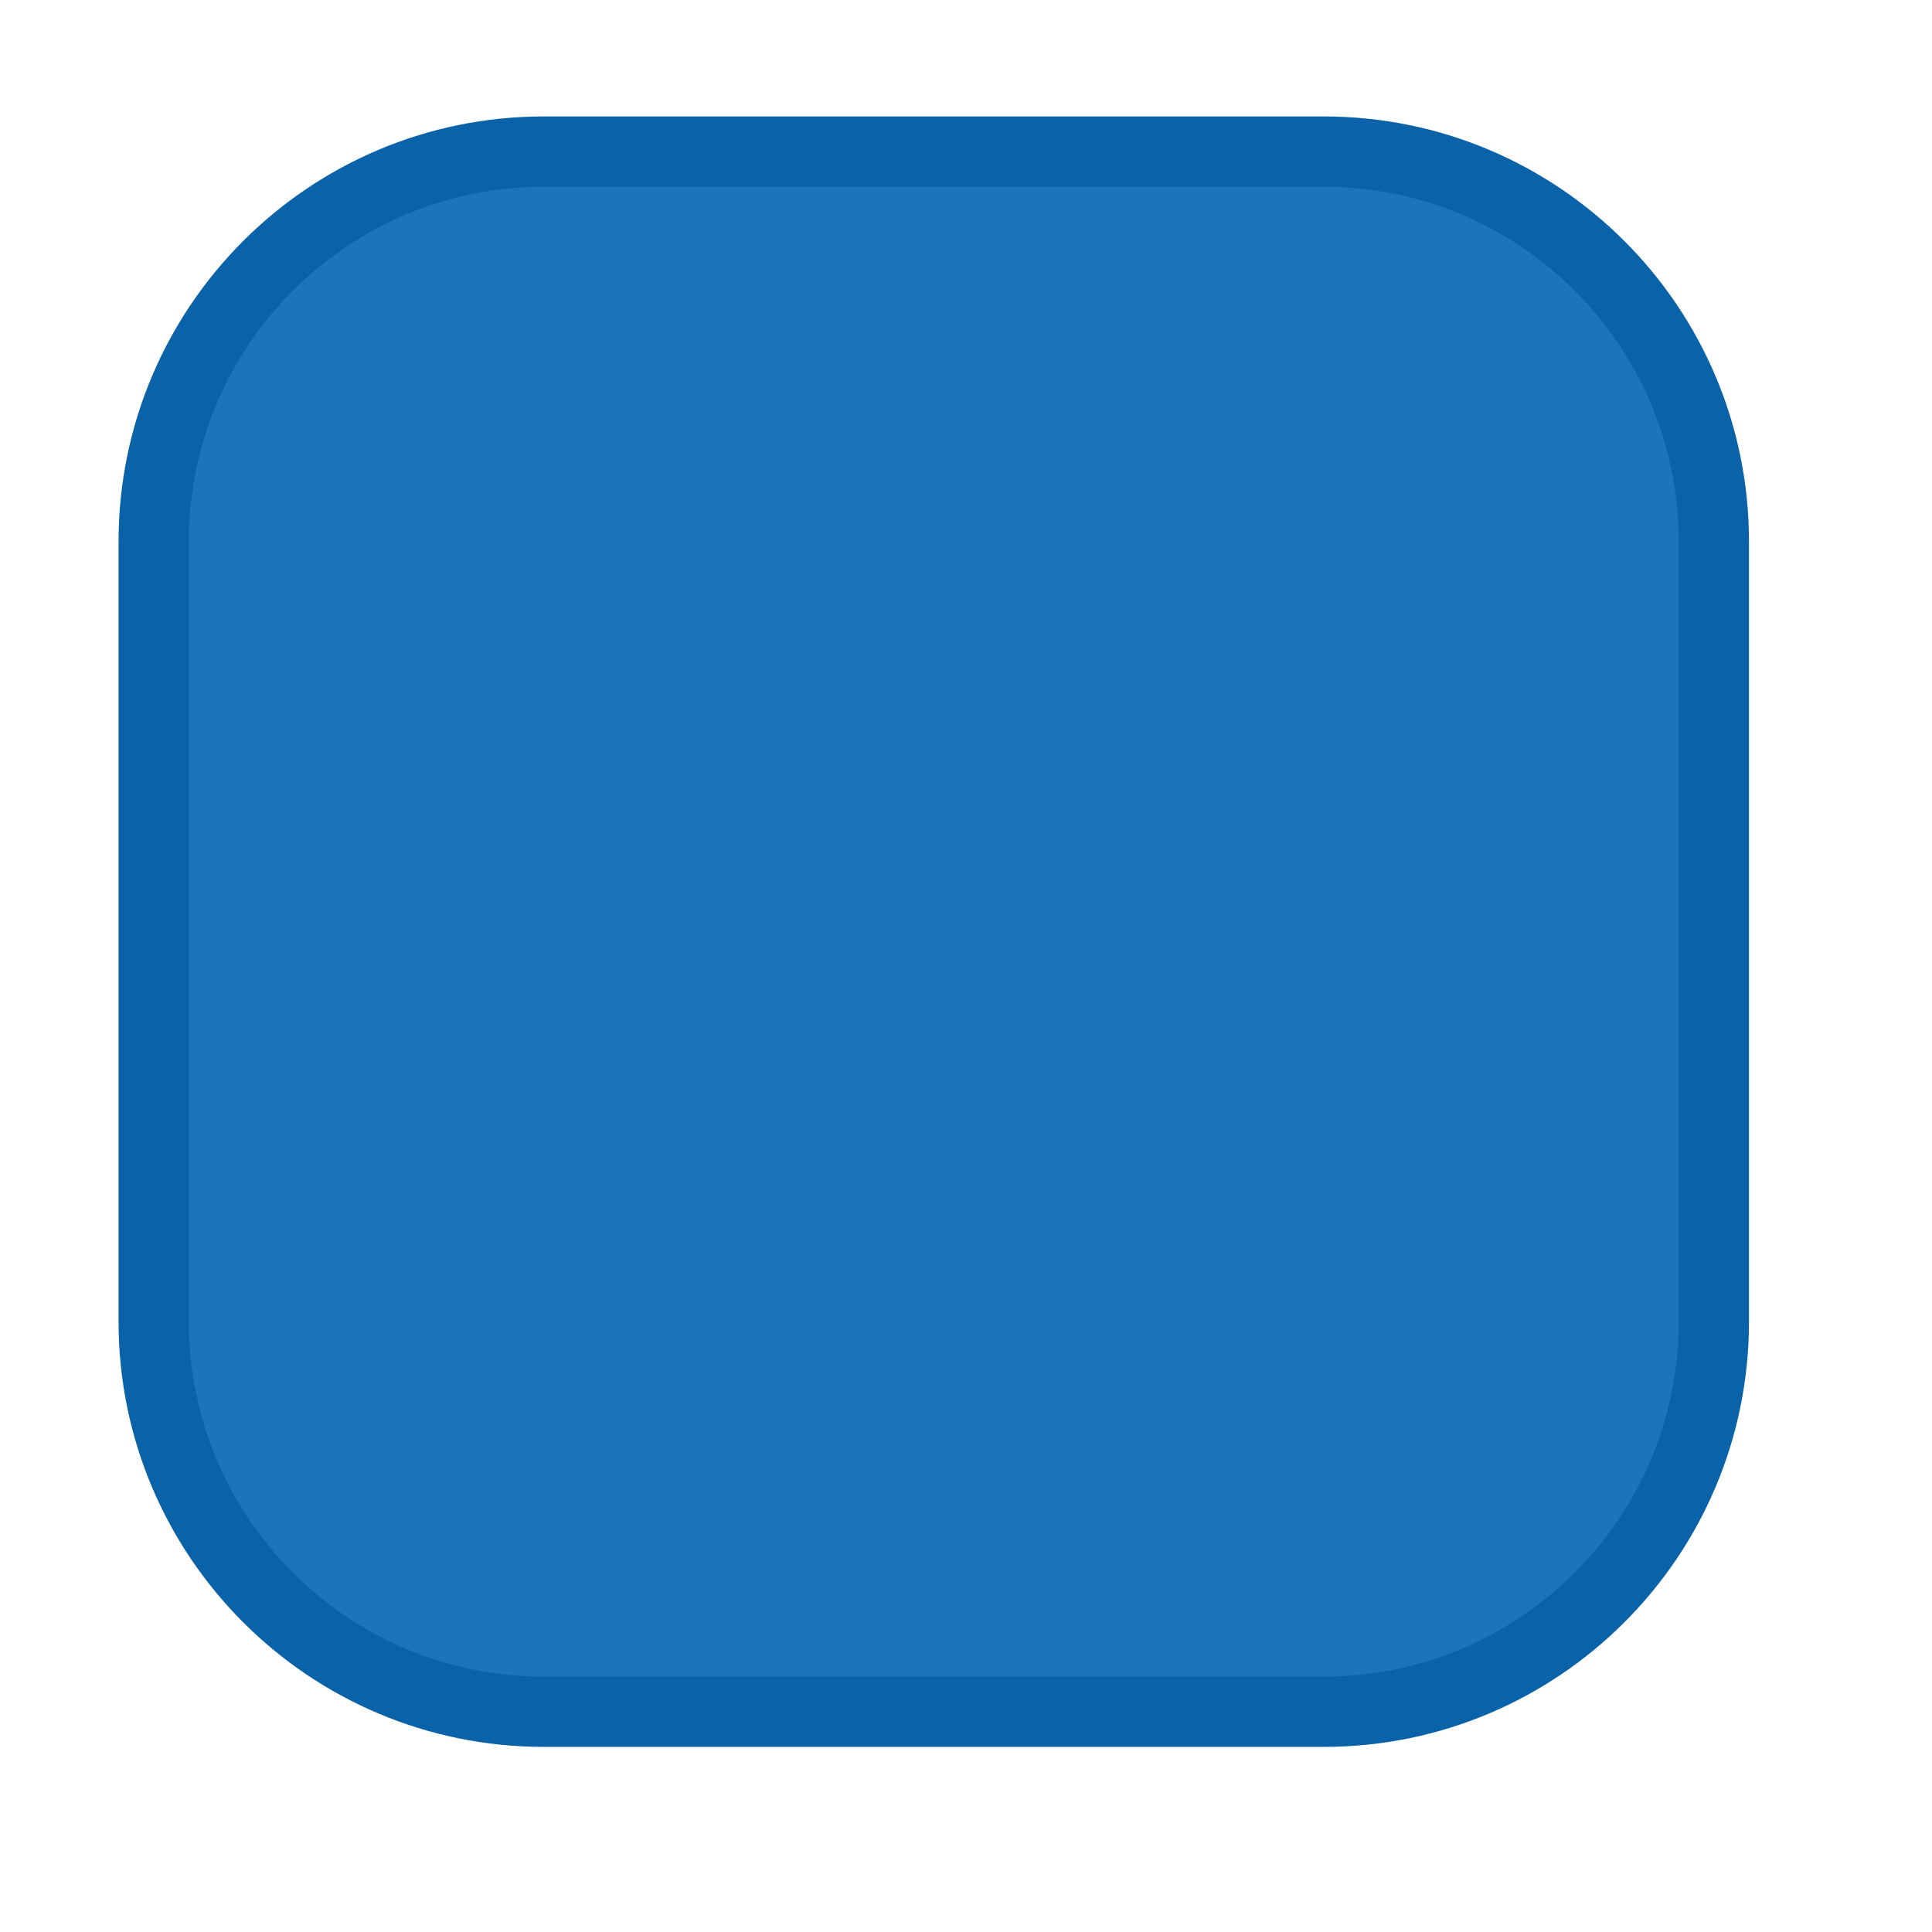 <?xml version="1.0" encoding="UTF-8" standalone="no"?><!DOCTYPE svg PUBLIC "-//W3C//DTD SVG 1.1//EN" "http://www.w3.org/Graphics/SVG/1.1/DTD/svg11.dtd"><svg width="100%" height="100%" viewBox="0 0 11 11" version="1.1" xmlns="http://www.w3.org/2000/svg" xmlns:xlink="http://www.w3.org/1999/xlink" xml:space="preserve" xmlns:serif="http://www.serif.com/" style="fill-rule:evenodd;clip-rule:evenodd;stroke-linecap:round;stroke-linejoin:round;stroke-miterlimit:1.5;"><rect id="dF_blank" x="0.037" y="0.025" width="10.56" height="10.56" style="fill:none;"/><g><path d="M9.758,3.084l-0,4.441c-0,1.226 -0.995,2.221 -2.221,2.221l-4.441,-0c-1.226,-0 -2.221,-0.995 -2.221,-2.221l0,-4.441c0,-1.226 0.995,-2.221 2.221,-2.221l4.441,0c1.226,0 2.221,0.995 2.221,2.221Z" style="fill:#1b75bc;stroke:#0a62a8;stroke-width:0.4px;"/></g></svg>